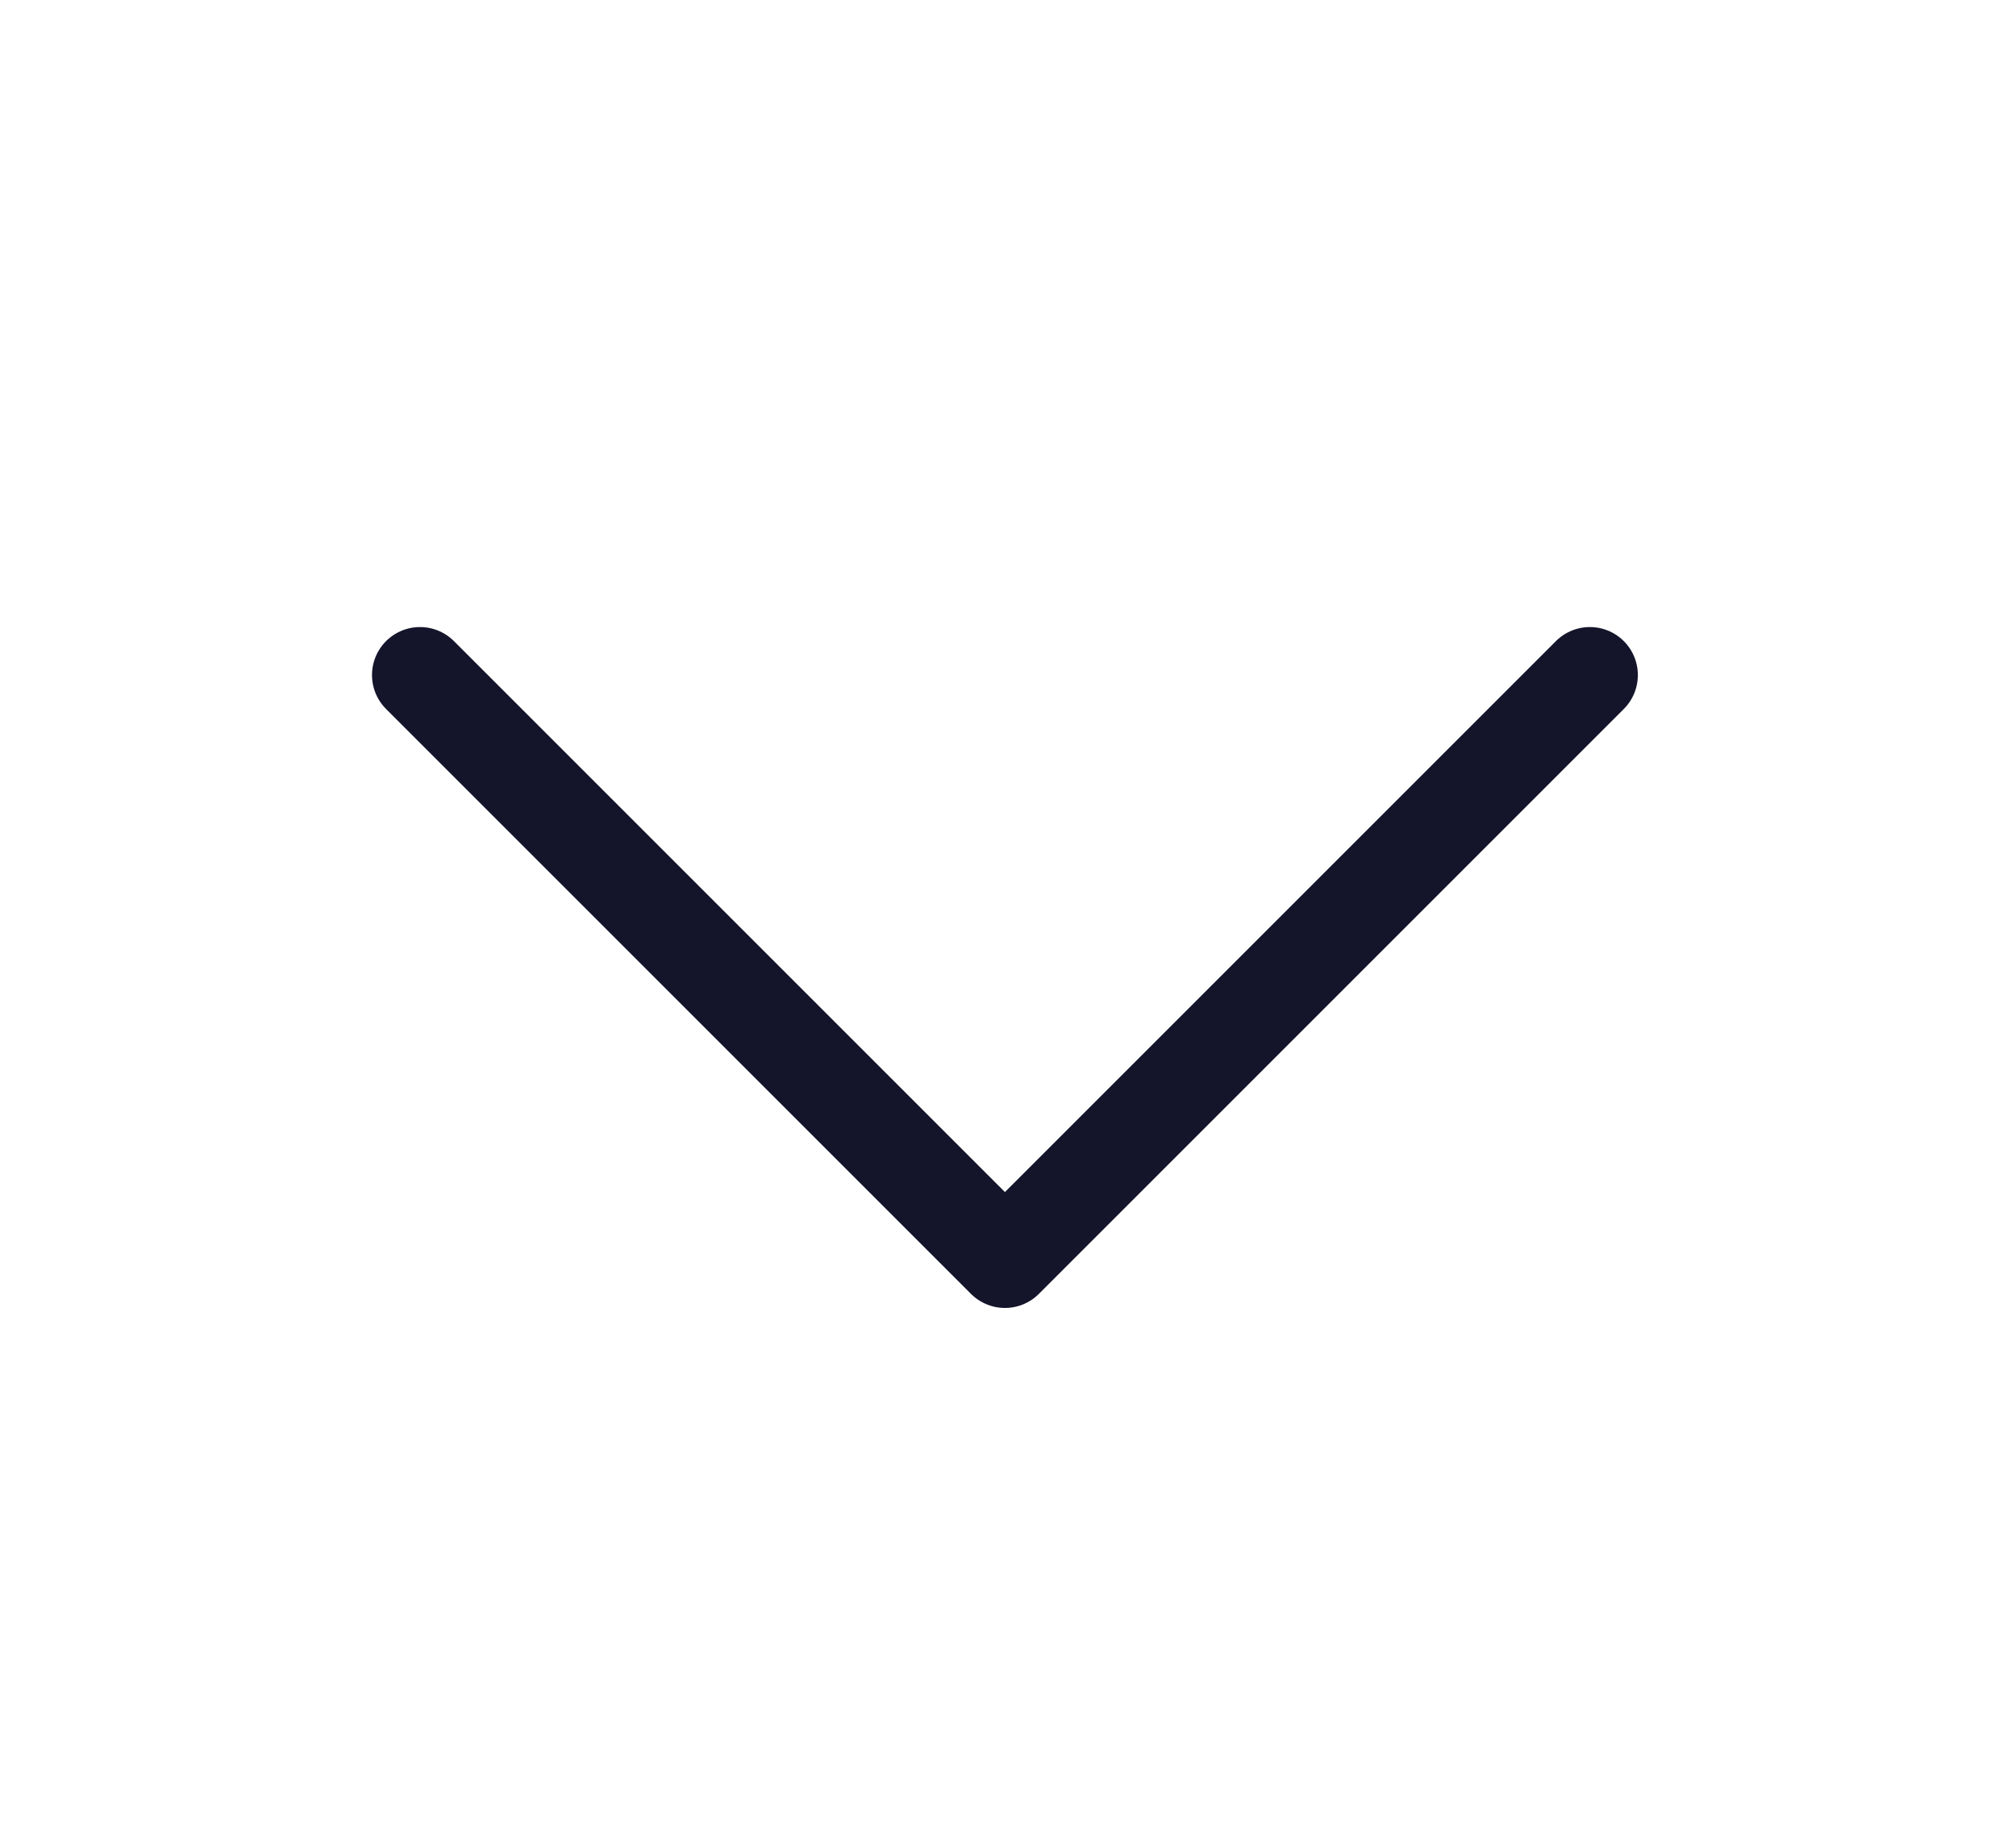 <svg width="21" height="19" viewBox="0 0 21 19" fill="none" xmlns="http://www.w3.org/2000/svg">
<path d="M4.375 7.032L10.468 13.125L16.561 7.032" stroke="#14142B" stroke-linecap="round" stroke-linejoin="round"/>
</svg>
